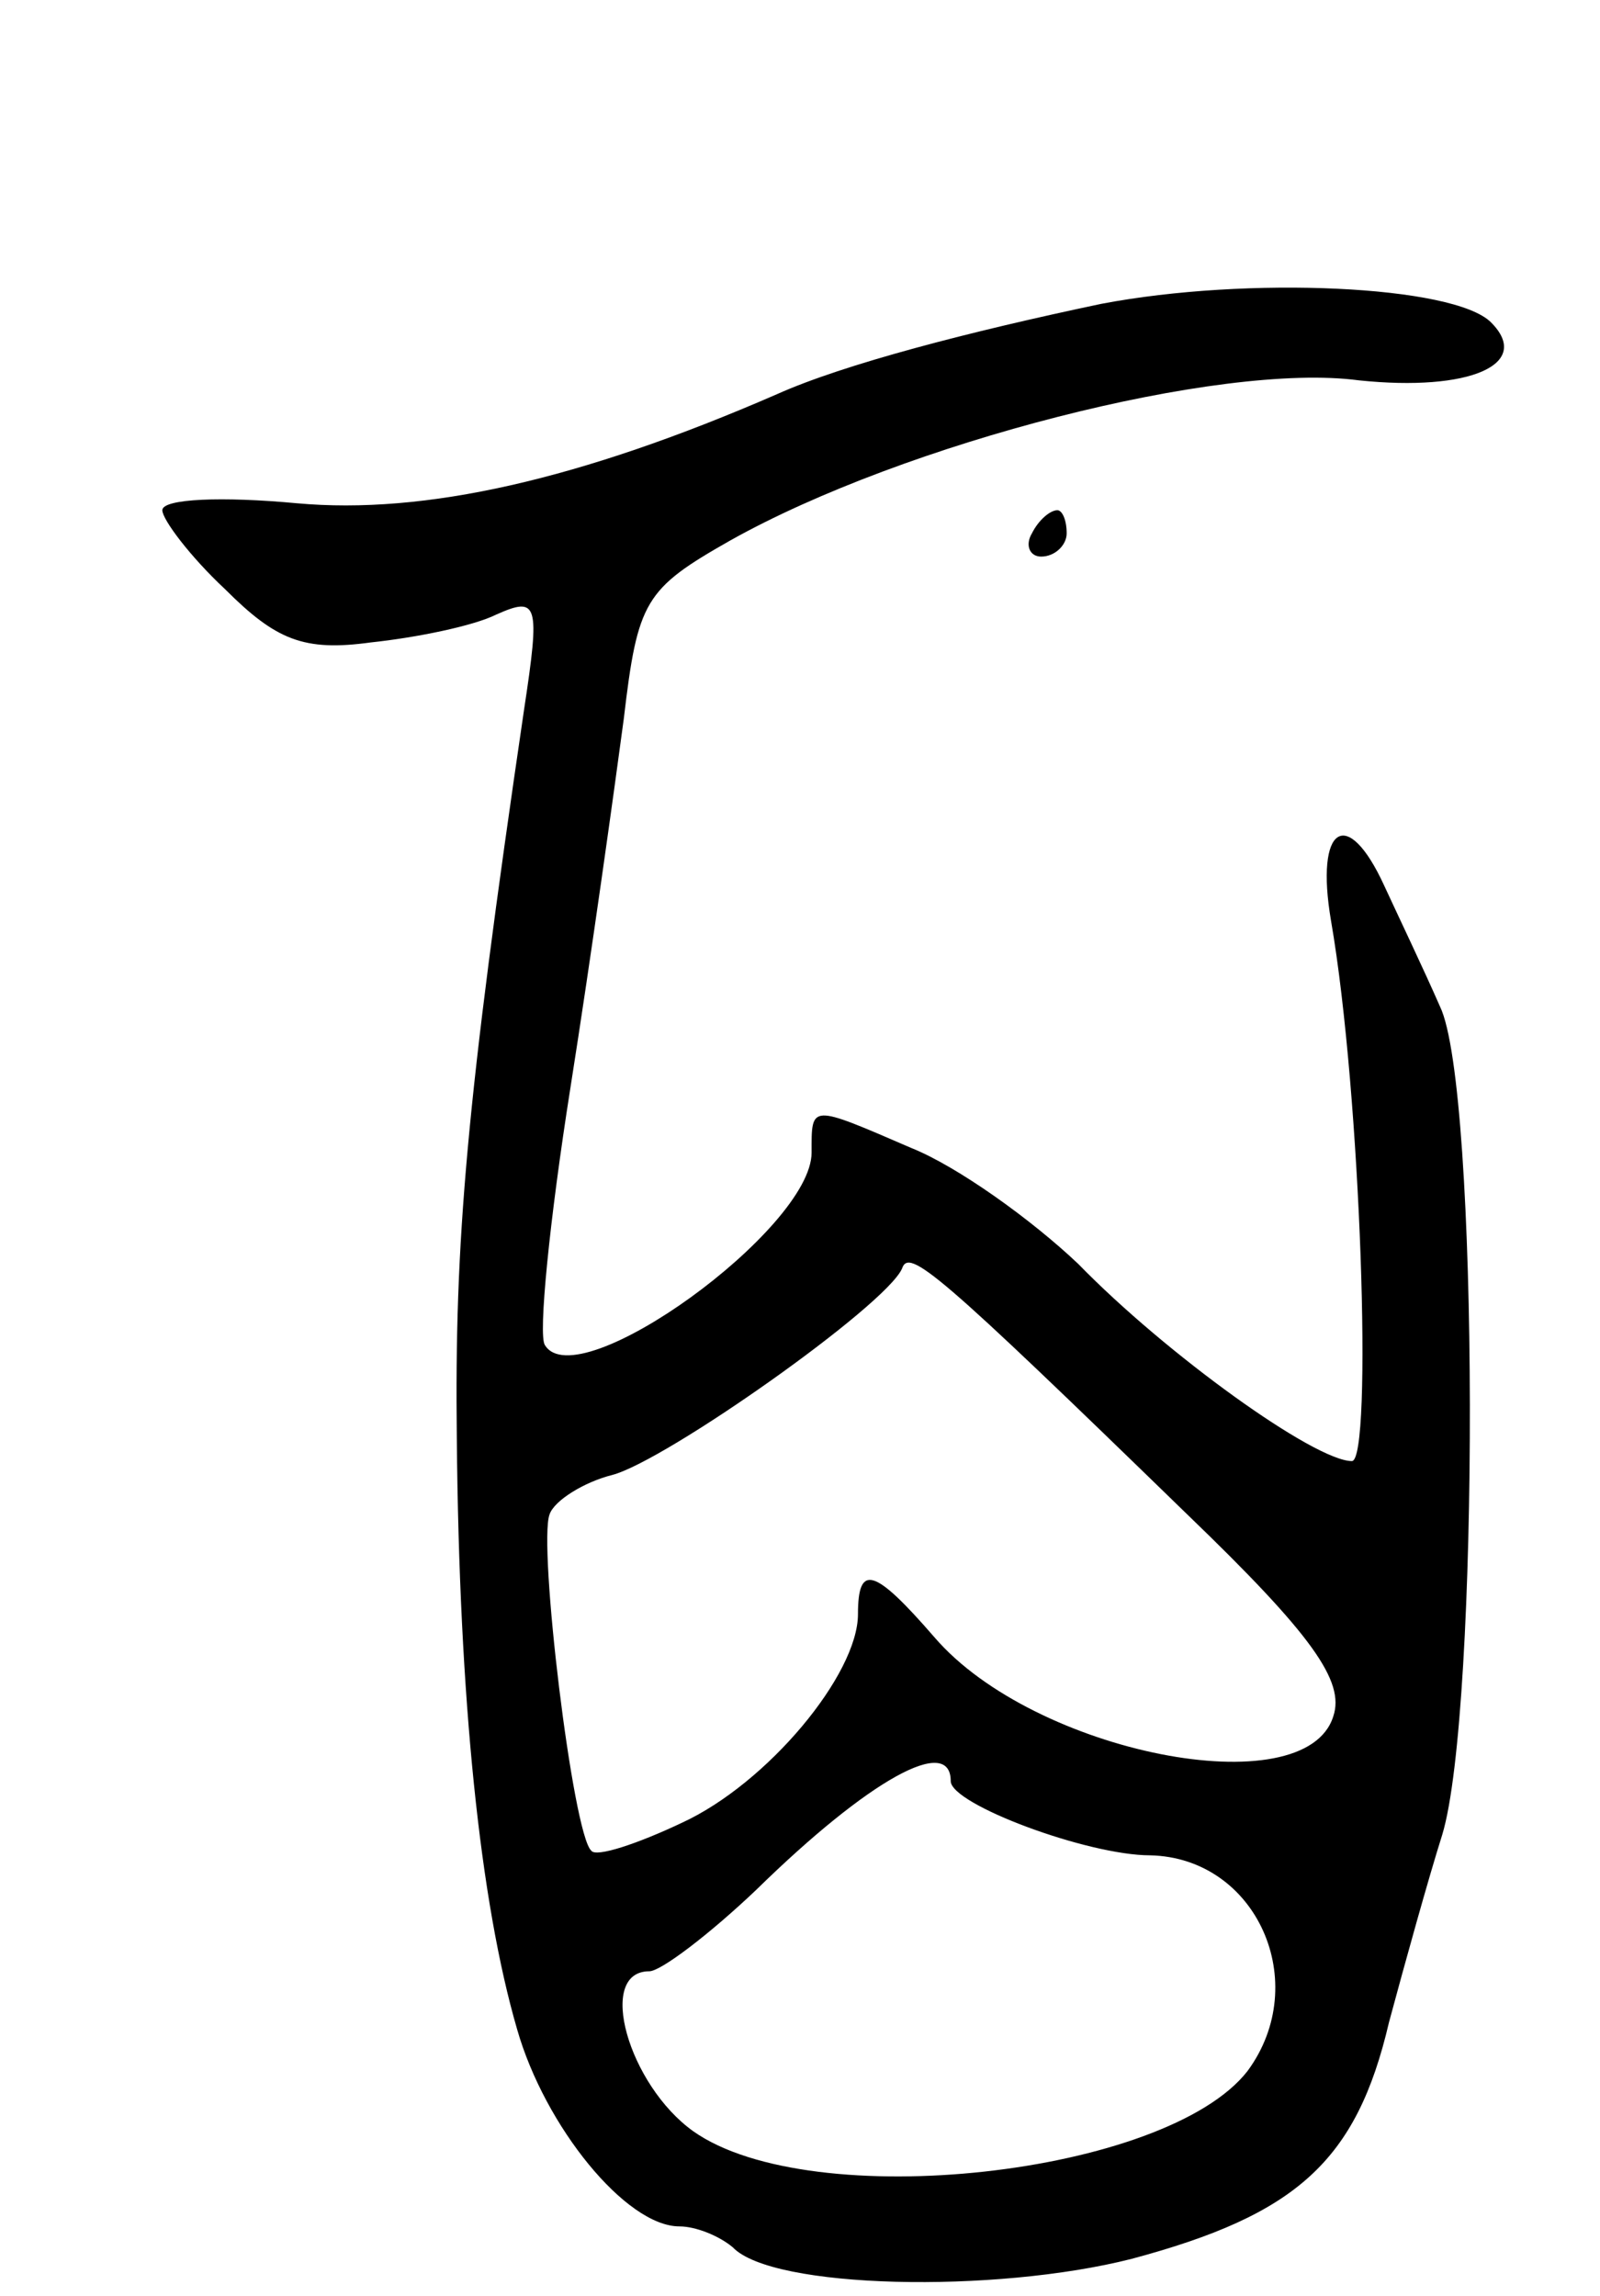 <svg version="1.0" xmlns="http://www.w3.org/2000/svg"
 width="69pt" height="99pt" viewBox="0 0 69 99"
 preserveAspectRatio="xMidYMid meet">
<g transform="translate(0,99) scale(0.1,-0.1)"
fill="#000000" stroke="none">
<path d="M475 859 c-57 -12 -111 -26 -140 -39 -85 -37 -152 -52 -207 -47 -32
3 -58 2 -58 -3 0 -4 12 -20 27 -34 22 -22 34 -27 63 -23 19 2 44 7 54 12 18 8
19 5 12 -41 -25 -170 -30 -229 -29 -314 1 -113 10 -200 26 -255 12 -42 47 -85
70 -85 7 0 17 -4 23 -9 17 -18 113 -20 172 -5 71 19 97 42 111 102 7 26 17 62
23 81 16 53 16 322 -1 357 -7 16 -18 39 -24 52 -16 35 -30 26 -23 -15 13 -75
18 -233 9 -233 -16 0 -80 46 -118 85 -20 19 -52 42 -72 50 -44 19 -43 19 -43
-2 0 -33 -101 -106 -115 -83 -3 4 2 54 11 111 9 57 19 129 23 159 6 51 9 56
46 77 75 42 211 77 271 69 48 -5 75 7 57 25 -16 16 -105 20 -168 8z m37 -522
c54 -52 68 -72 63 -87 -12 -39 -129 -16 -172 34 -26 30 -33 32 -33 10 0 -26
-39 -73 -76 -90 -19 -9 -37 -15 -39 -12 -8 7 -23 132 -18 145 2 6 15 14 27 17
23 6 118 73 125 89 3 9 15 -1 123 -106z m-102 -115 c0 -10 59 -32 86 -32 46
-1 70 -55 42 -93 -35 -45 -188 -62 -239 -26 -28 20 -42 69 -19 69 5 0 26 16
46 35 49 48 84 67 84 47z"/>
<path d="M445 760 c-3 -5 -1 -10 4 -10 6 0 11 5 11 10 0 6 -2 10 -4 10 -3 0
-8 -4 -11 -10z"/>
</g>
</svg>

